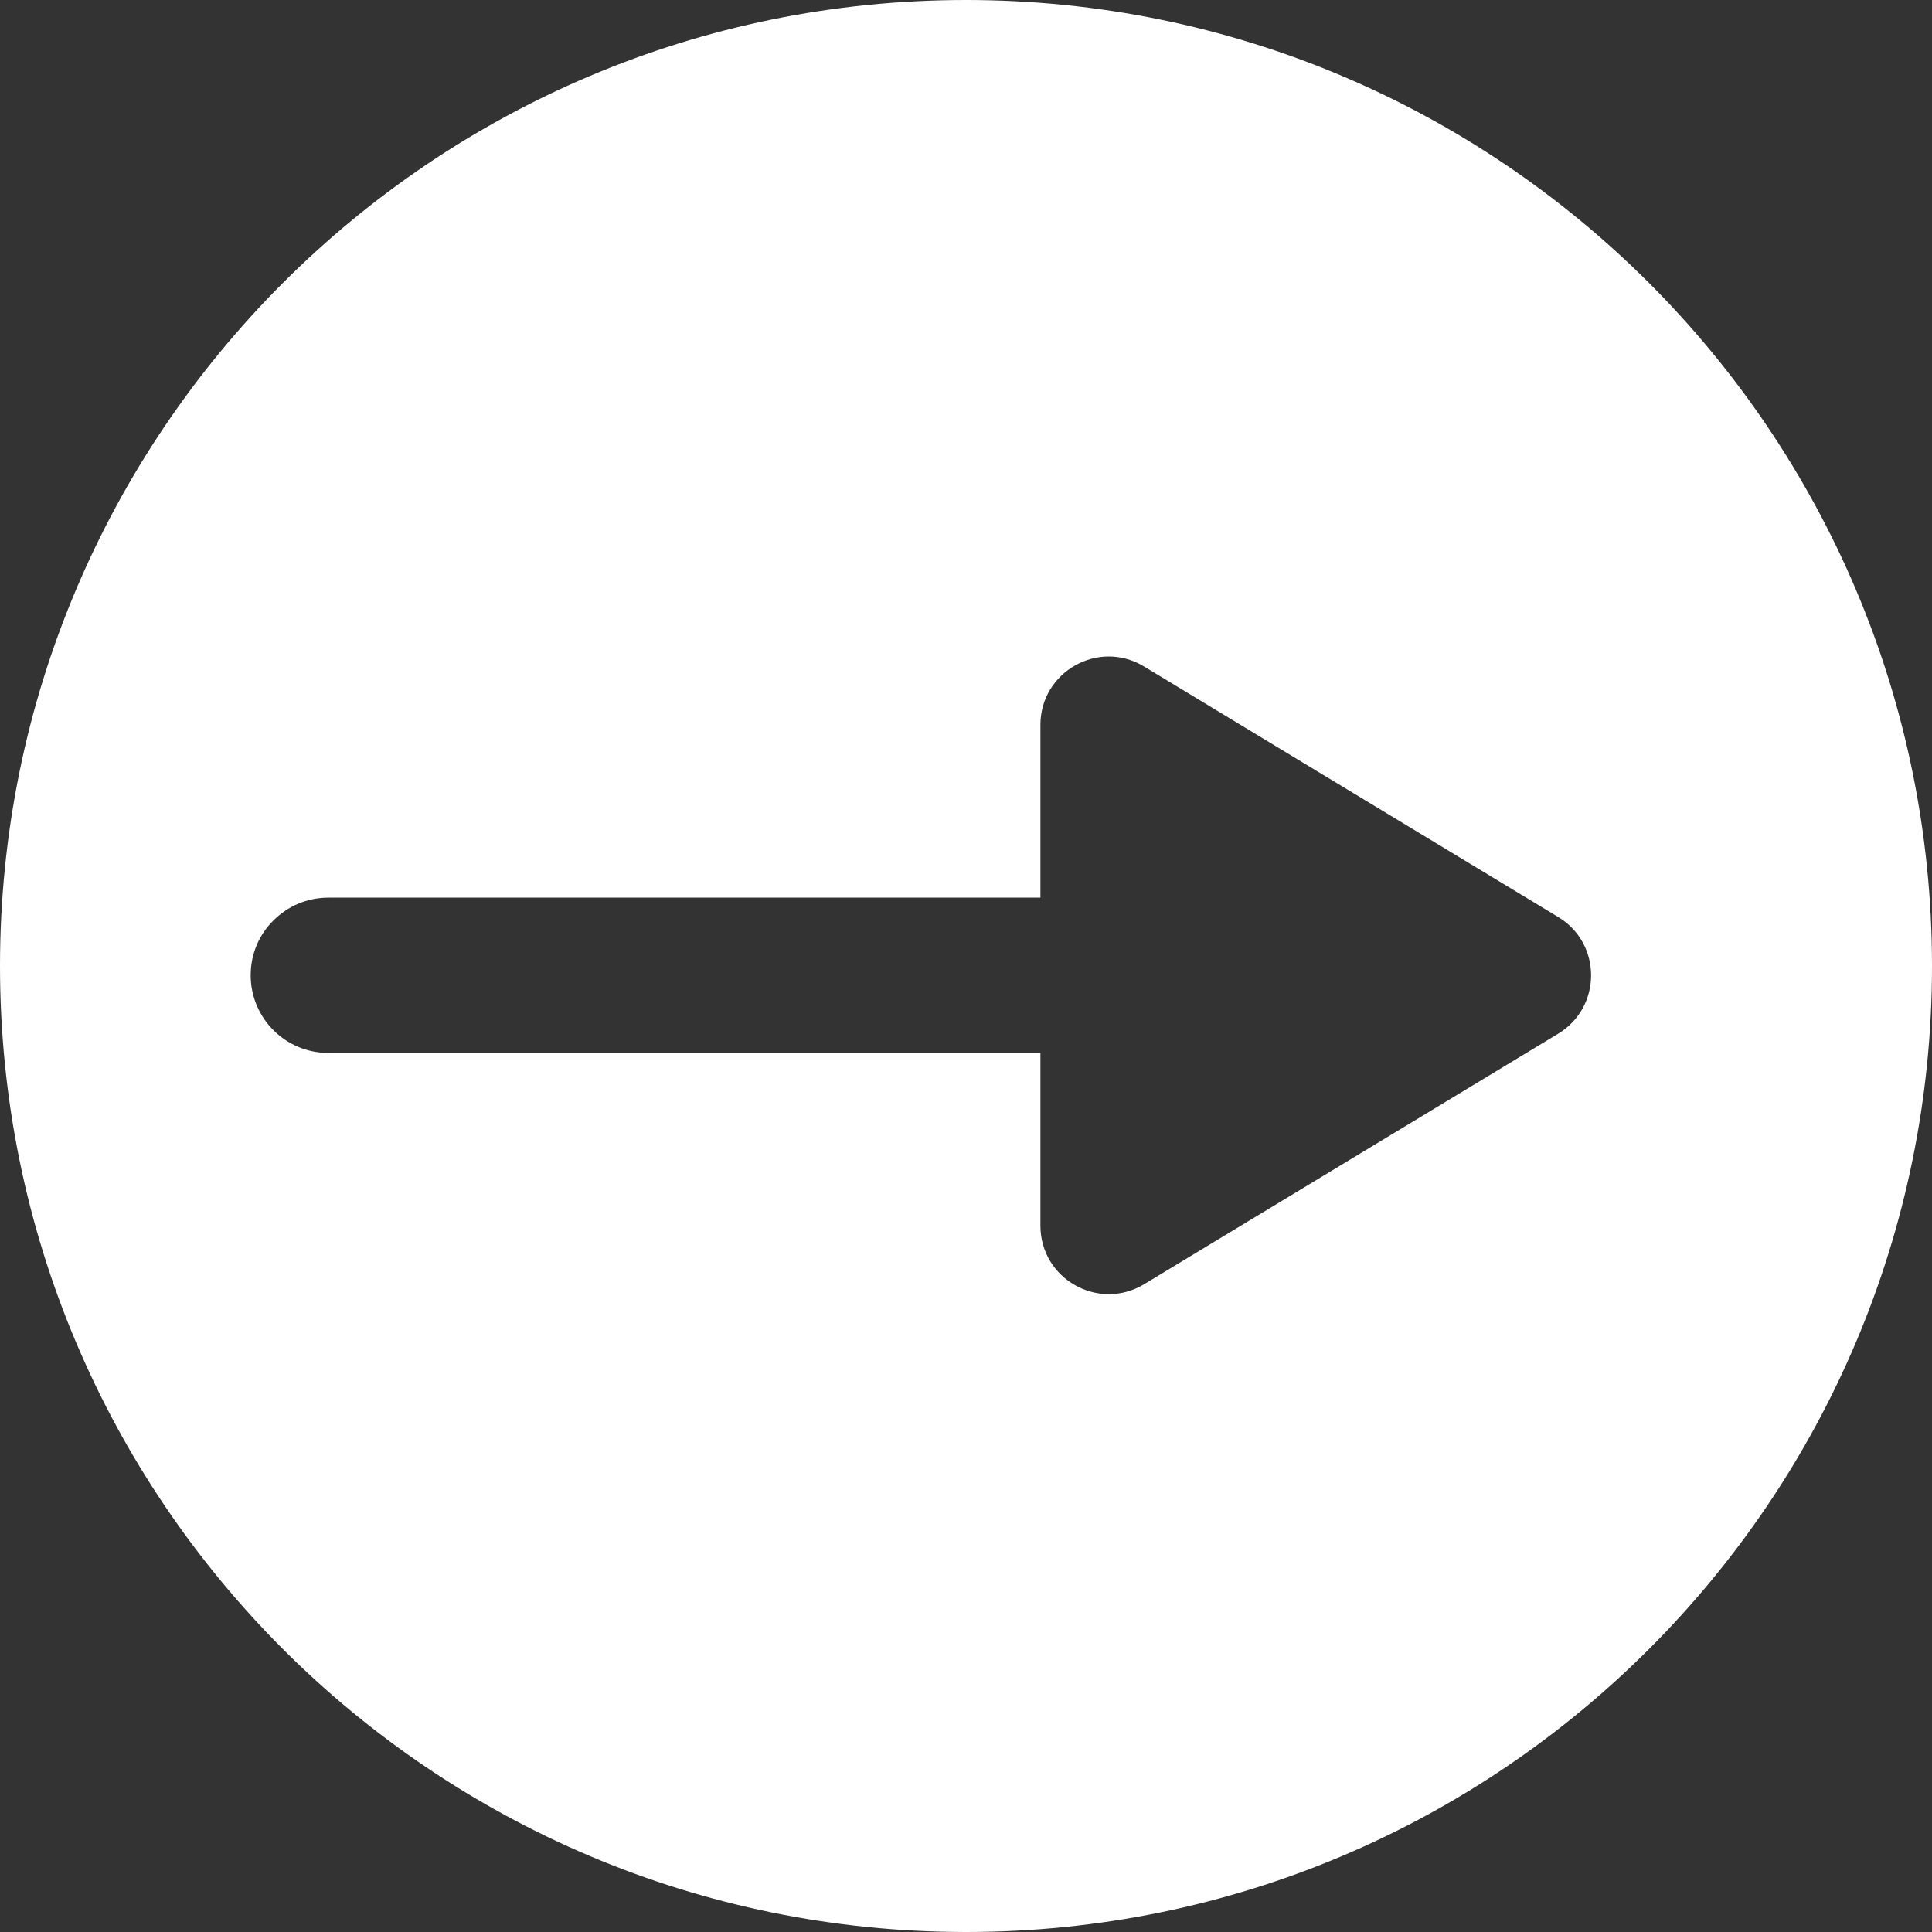 <svg width="48" height="48" viewBox="0 0 48 48" fill="none" xmlns="http://www.w3.org/2000/svg">
<rect x="0" y="0" width="48" height="48" fill="#333333" stroke="none"/>
<path d="M24 0C10.747 0 0 10.742 0 24C0 37.258 10.747 48 24 48C37.253 48 48 37.253 48 24C48 10.747 37.253 0 24 0ZM38.711 25.683L28.424 31.907C27.292 32.588 25.849 31.776 25.849 30.453V26.16H8.157C7.095 26.16 6.228 25.298 6.228 24.23C6.228 23.694 6.443 23.213 6.794 22.868C7.145 22.517 7.626 22.302 8.157 22.302H25.849V18.008C25.849 16.69 27.292 15.873 28.424 16.559L38.711 22.782C39.803 23.439 39.803 25.022 38.711 25.683Z" fill="white"/>
</svg>
